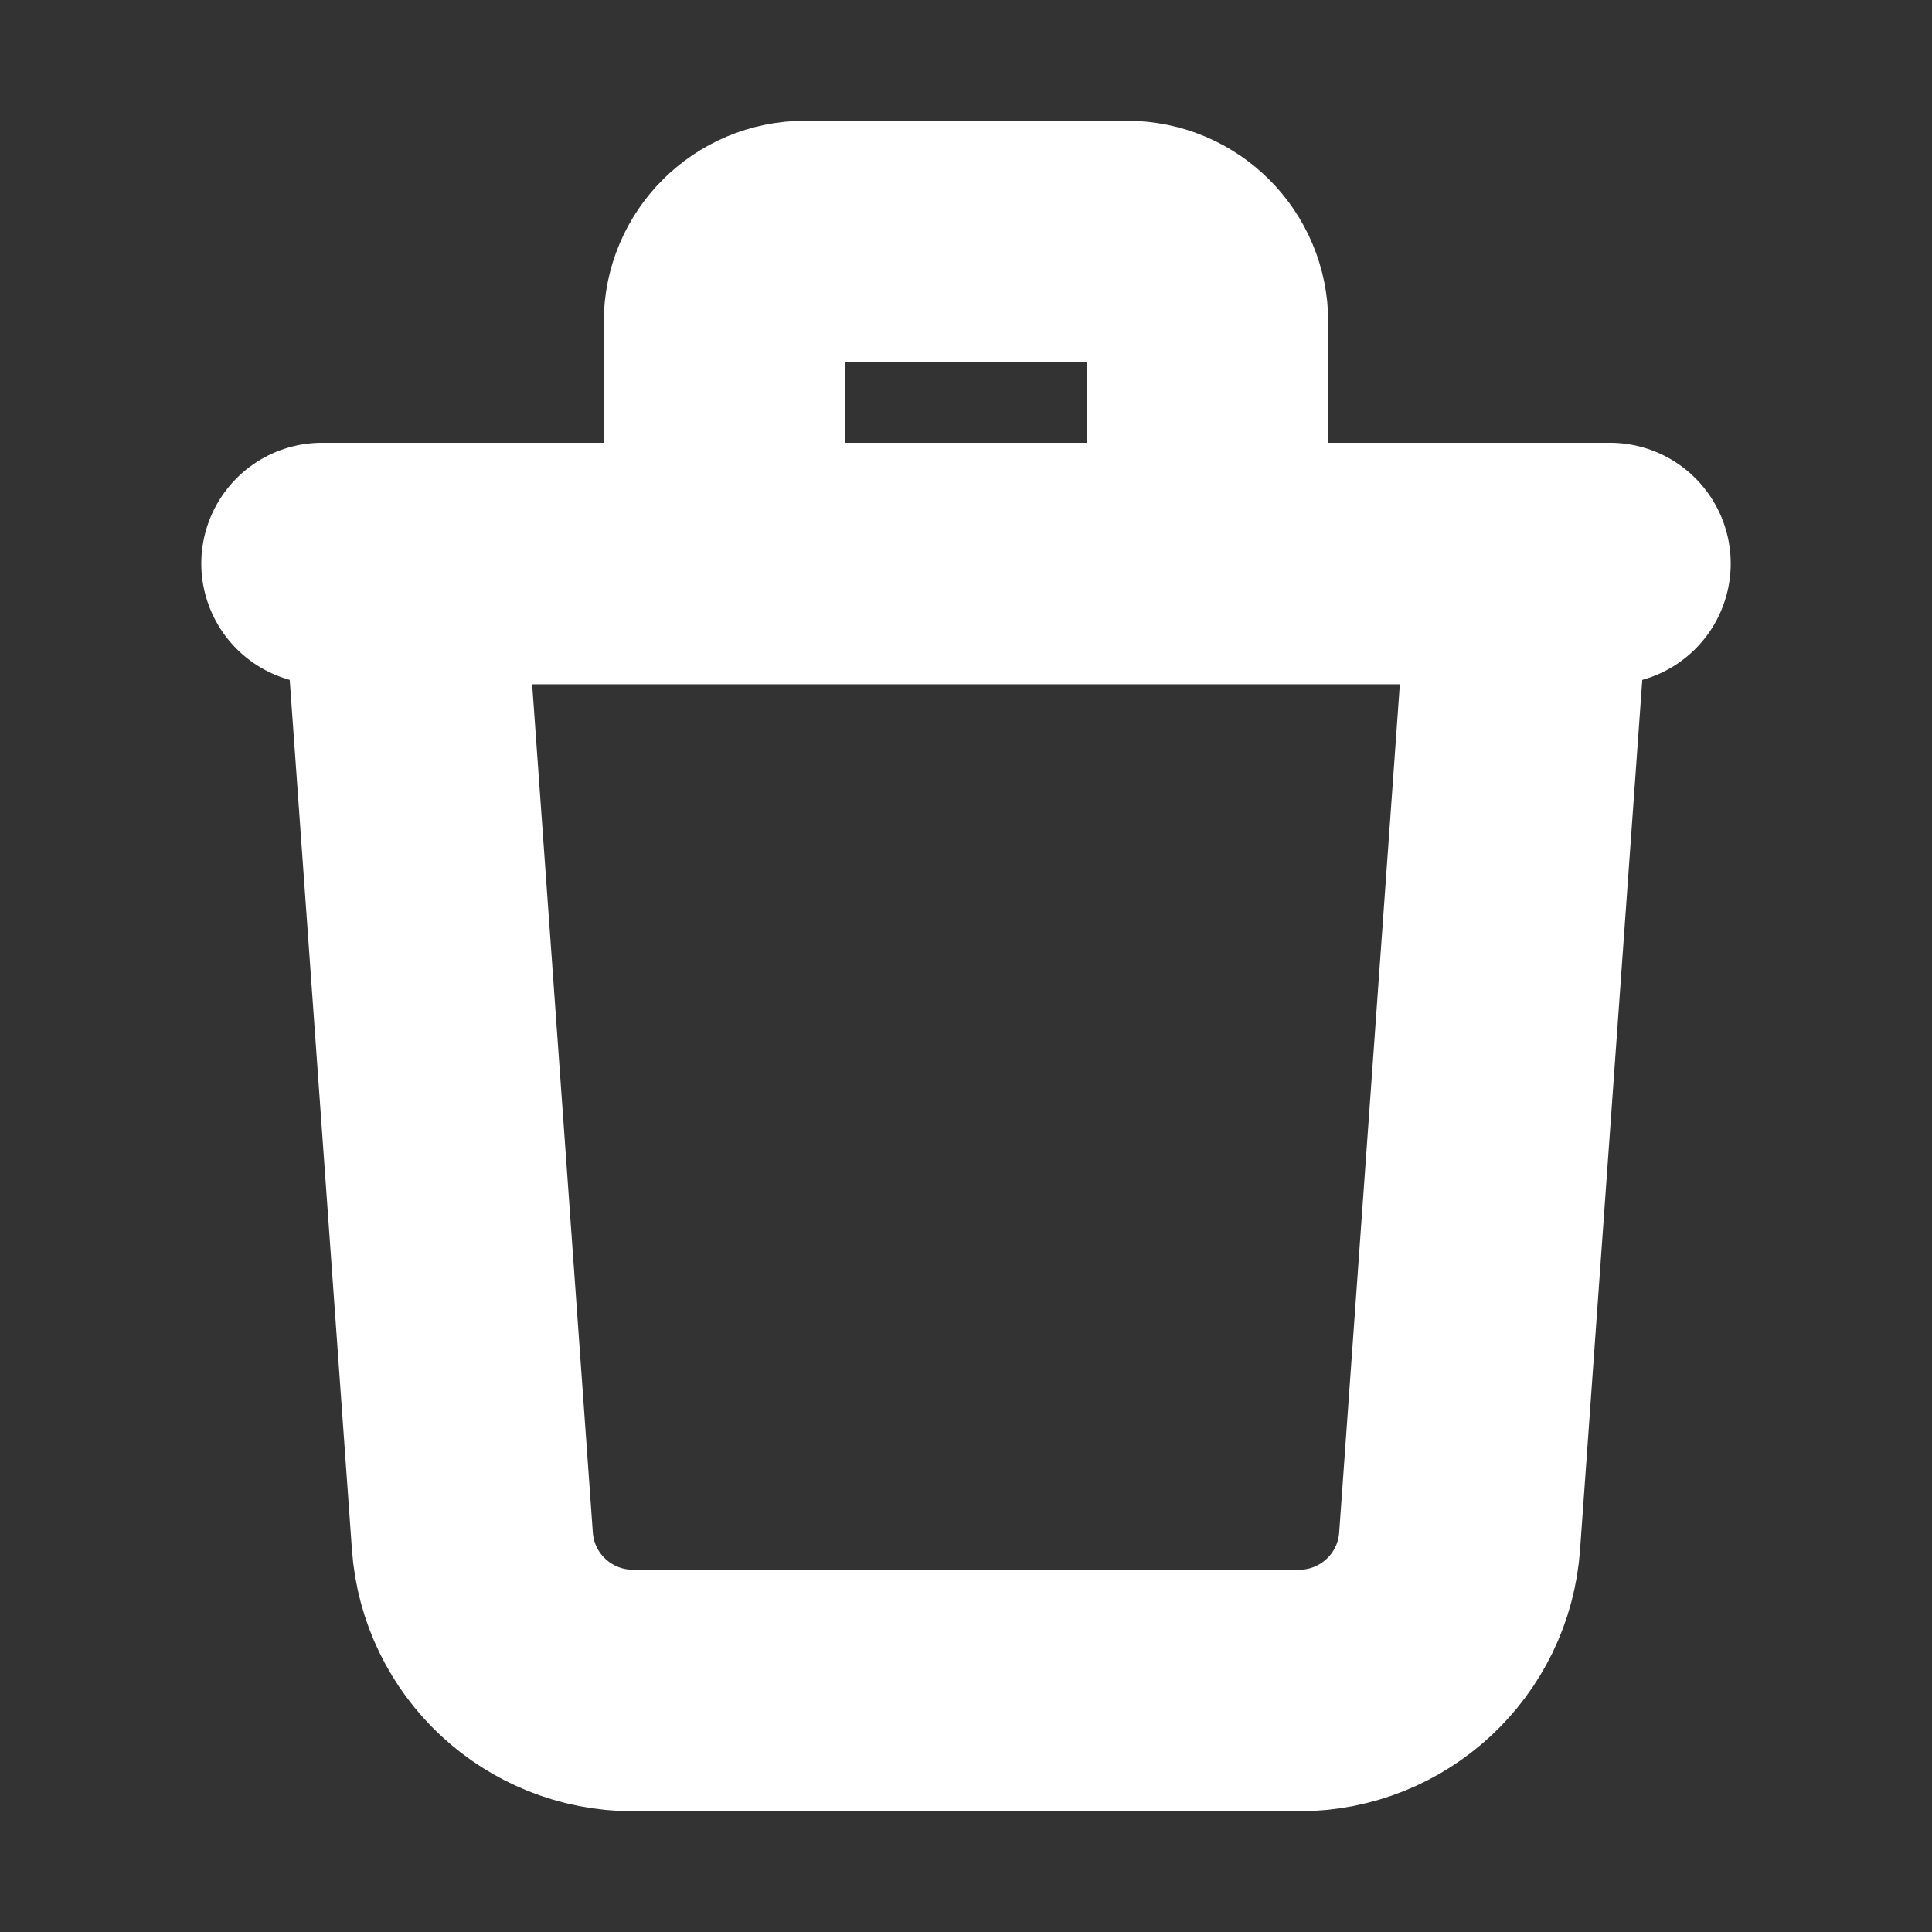 <svg width="16" height="16" viewBox="0 0 16 16" fill="none" xmlns="http://www.w3.org/2000/svg">
<rect x="0" y="0" width="16" height="16" fill="#333333" stroke="none"/>
<path d="M12.667 4.667L12.088 12.762C12.039 13.459 11.458 14 10.759 14H5.242C4.542 14 3.961 13.459 3.912 12.762L3.333 4.667M10 4.667V2.667C10 2.298 9.702 2 9.333 2H6.667C6.299 2 6 2.298 6 2.667V4.667M2.667 4.667H13.333" stroke="white" stroke-width="2" stroke-linecap="round" stroke-linejoin="round"/>
</svg>

